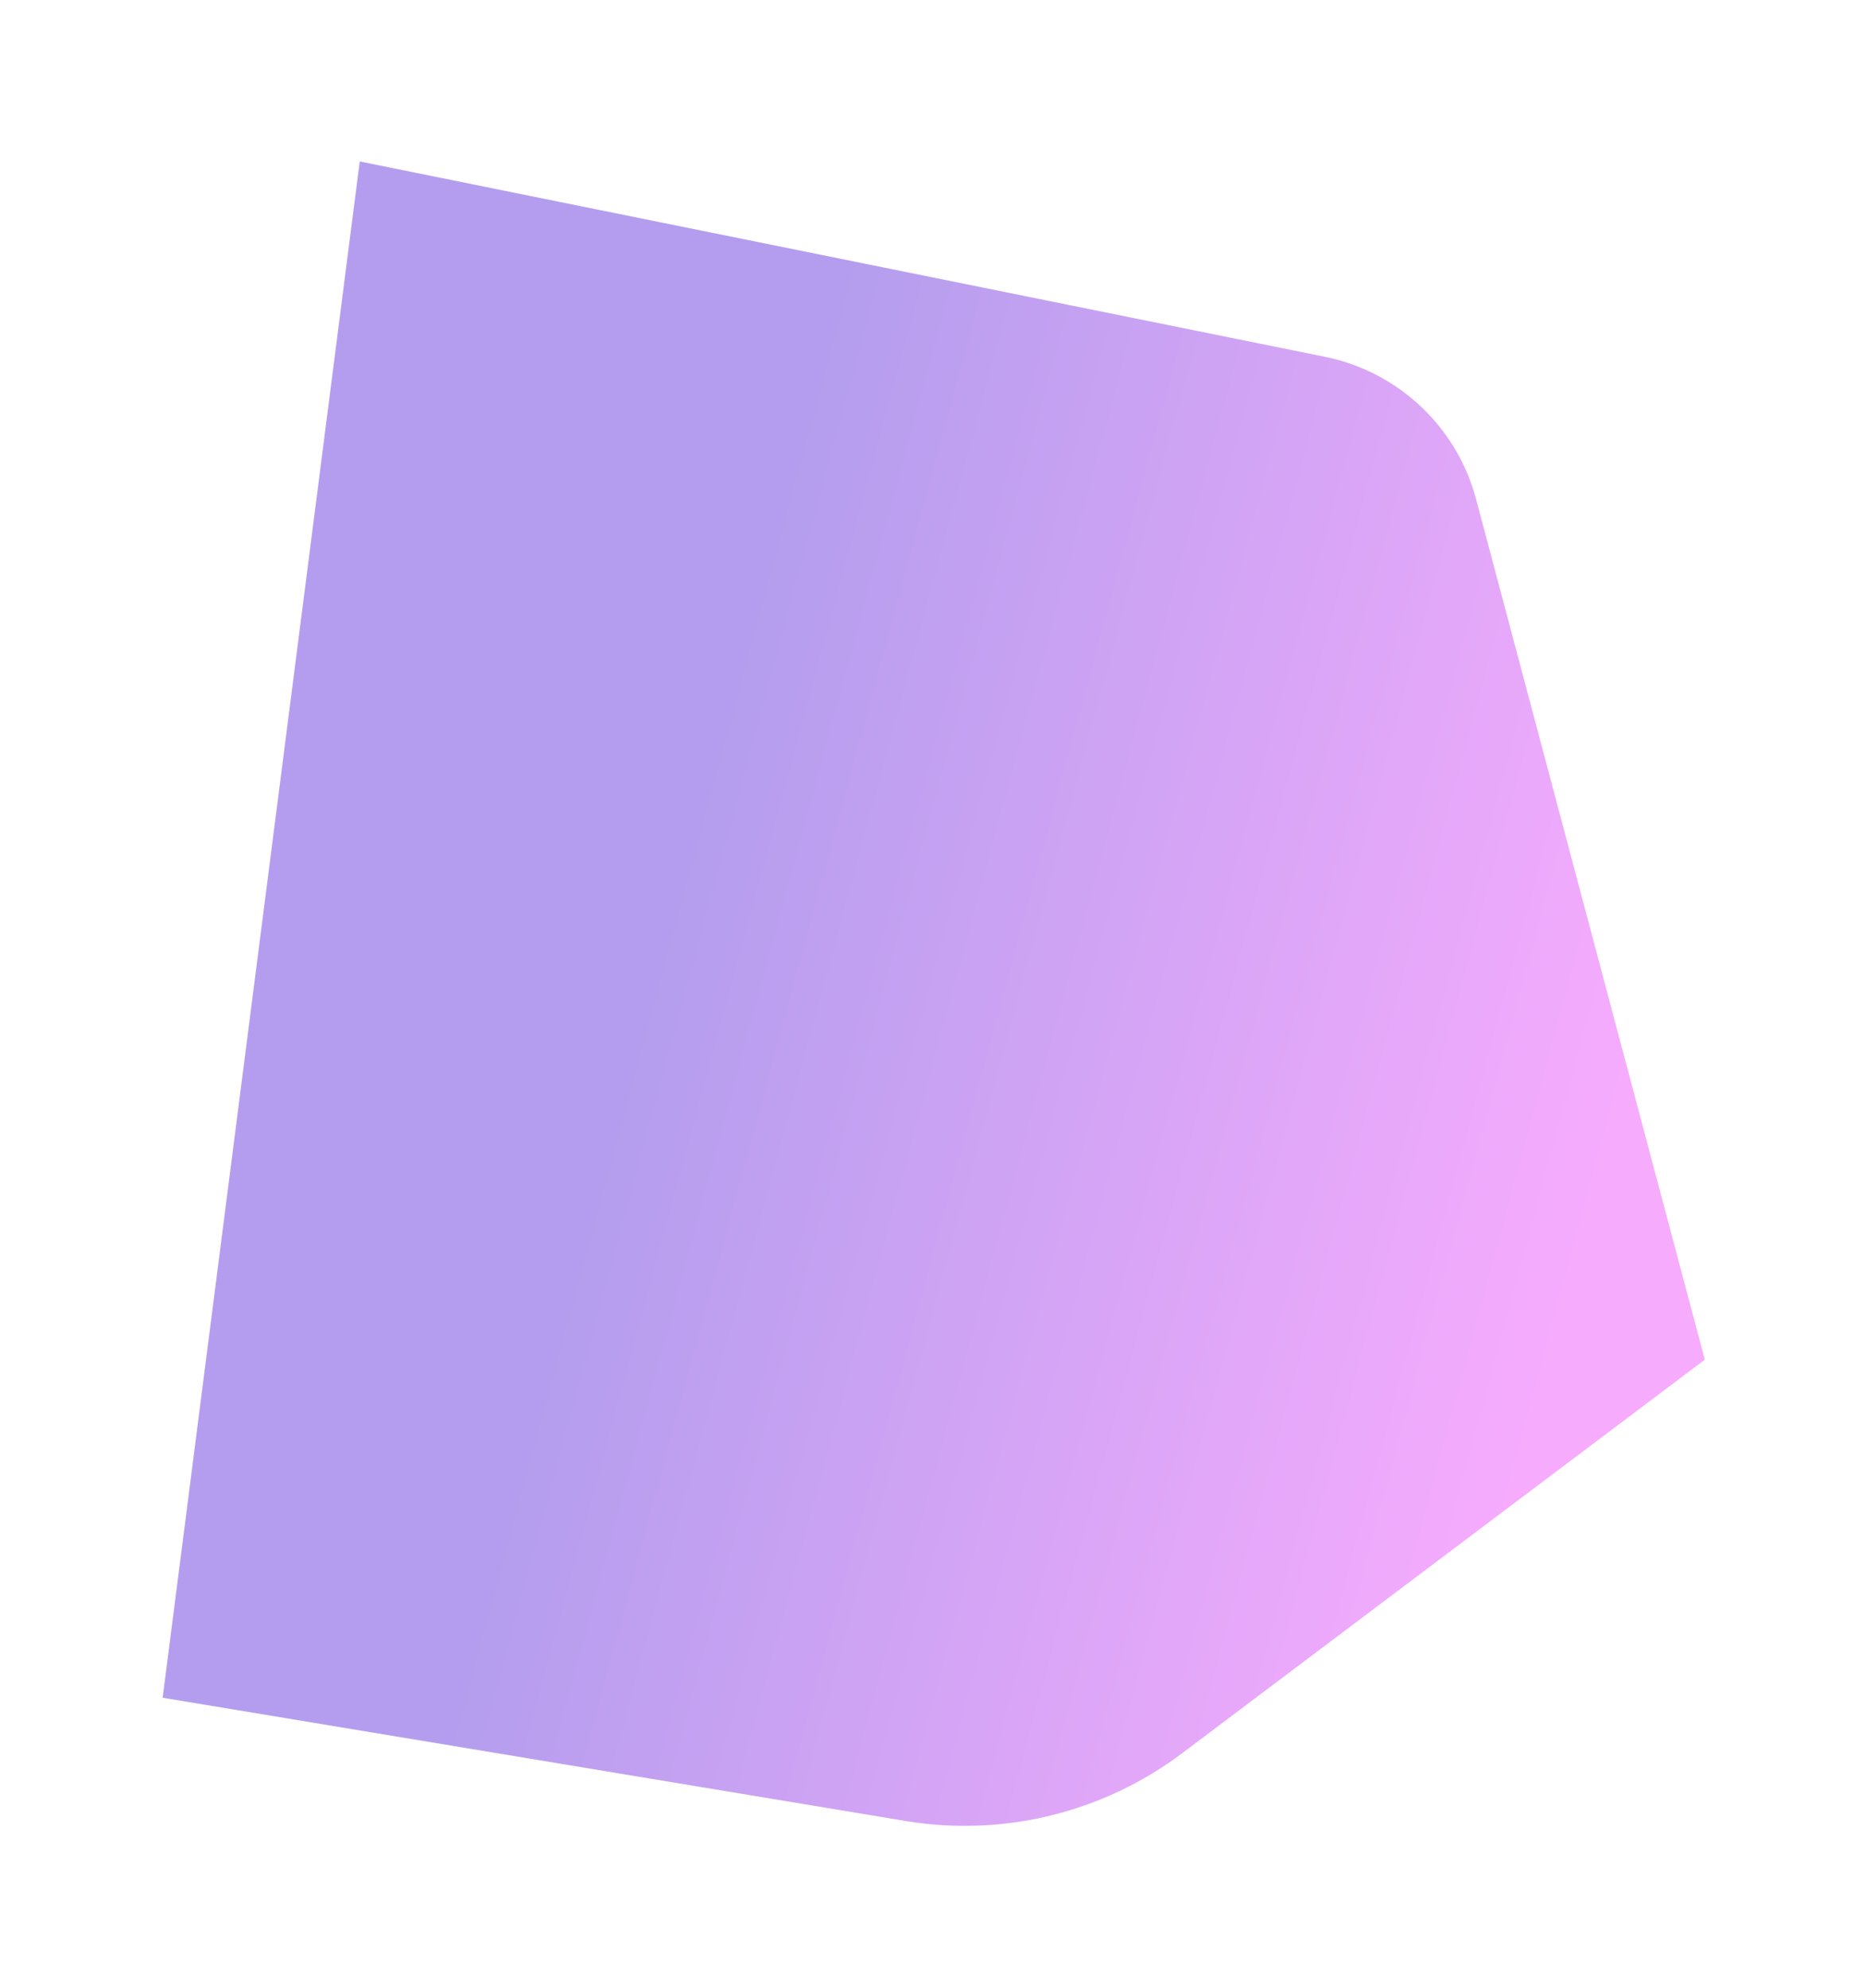 <svg width="929" height="990" viewBox="0 0 929 990" fill="none" xmlns="http://www.w3.org/2000/svg">
<g filter="url(#filter0_f_16_480)">
<path d="M179.103 80.402L659.599 177.669C696.125 185.063 725.296 212.534 734.868 248.55L848.745 677.054L588.614 872.98C549.257 902.624 499.467 914.837 450.859 906.772L80.979 845.402L179.103 80.402Z" fill="url(#paint0_linear_16_480)" fill-opacity="0.4"/>
</g>
<defs>
<filter id="filter0_f_16_480" x="0.979" y="0.402" width="927.766" height="988.799" filterUnits="userSpaceOnUse" color-interpolation-filters="sRGB">
<feFlood flood-opacity="0" result="BackgroundImageFix"/>
<feBlend mode="normal" in="SourceGraphic" in2="BackgroundImageFix" result="shape"/>
<feGaussianBlur stdDeviation="40" result="effect1_foregroundBlur_16_480"/>
</filter>
<linearGradient id="paint0_linear_16_480" x1="394.727" y1="232.218" x2="859.487" y2="358.141" gradientUnits="userSpaceOnUse">
<stop stop-color="#440BD4"/>
<stop offset="1" stop-color="#E92EFB"/>
</linearGradient>
</defs>
</svg>
